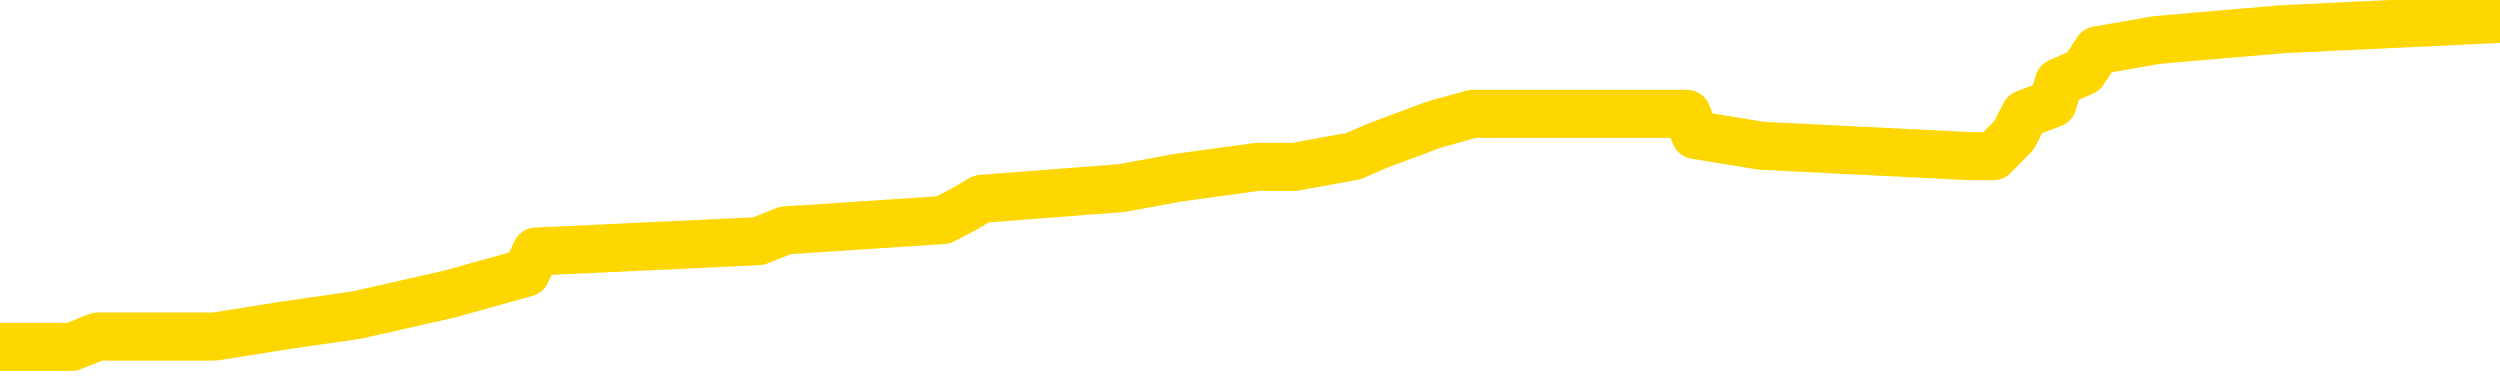 <svg xmlns="http://www.w3.org/2000/svg" version="1.1" viewBox="0 0 6500 1000">
	<path fill="none" stroke="gold" stroke-width="125" stroke-linecap="round" stroke-linejoin="round" d="M0 44680  L-443820 44680 L-443636 44652 L-443145 44597 L-442852 44569 L-442541 44514 L-442306 44487 L-442253 44432 L-442193 44377 L-442040 44349 L-442000 44294 L-441867 44267 L-441575 44239 L-441034 44239 L-440424 44212 L-440376 44212 L-439736 44184 L-439702 44184 L-439177 44184 L-439044 44156 L-438654 44101 L-438326 44046 L-438209 43991 L-437997 43936 L-437280 43936 L-436711 43909 L-436603 43909 L-436429 43881 L-436207 43826 L-435806 43799 L-435780 43743 L-434852 43688 L-434765 43633 L-434682 43578 L-434612 43523 L-434315 43496 L-434163 43441 L-432273 43468 L-432172 43468 L-431910 43468 L-431616 43496 L-431475 43441 L-431226 43441 L-431190 43413 L-431032 43386 L-430569 43330 L-430316 43303 L-430103 43248 L-429852 43220 L-429503 43193 L-428576 43138 L-428482 43083 L-428071 43055 L-426900 43000 L-425711 42973 L-425619 42917 L-425592 42862 L-425326 42807 L-425027 42752 L-424898 42697 L-424860 42642 L-424046 42642 L-423662 42670 L-422601 42697 L-422540 42697 L-422275 43248 L-421804 43771 L-421611 44294 L-421348 44817 L-421011 44790 L-420875 44762 L-420420 44735 L-419676 44707 L-419659 44680 L-419494 44625 L-419426 44625 L-418909 44597 L-417881 44597 L-417685 44569 L-417196 44542 L-416834 44514 L-416425 44514 L-416040 44542 L-414336 44542 L-414238 44542 L-414166 44542 L-414105 44542 L-413921 44514 L-413584 44514 L-412944 44487 L-412867 44459 L-412805 44459 L-412619 44432 L-412539 44432 L-412362 44404 L-412343 44377 L-412113 44377 L-411725 44349 L-410836 44349 L-410797 44322 L-410709 44294 L-410682 44239 L-409673 44212 L-409524 44156 L-409499 44129 L-409367 44101 L-409327 44074 L-408068 44046 L-408011 44046 L-407471 44019 L-407418 44019 L-407372 44019 L-406977 43991 L-406837 43964 L-406637 43936 L-406491 43936 L-406326 43936 L-406049 43964 L-405691 43964 L-405138 43936 L-404493 43909 L-404234 43854 L-404081 43826 L-403680 43799 L-403639 43771 L-403519 43743 L-403457 43771 L-403443 43771 L-403349 43771 L-403056 43743 L-402905 43633 L-402574 43578 L-402497 43523 L-402421 43496 L-402194 43413 L-402128 43358 L-401900 43303 L-401848 43248 L-401683 43220 L-400677 43193 L-400494 43165 L-399943 43138 L-399550 43083 L-399152 43055 L-398302 43000 L-398224 42973 L-397645 42945 L-397204 42945 L-396963 42917 L-396805 42917 L-396405 42862 L-396384 42862 L-395939 42835 L-395534 42807 L-395398 42752 L-395223 42697 L-395086 42642 L-394836 42587 L-393836 42560 L-393754 42532 L-393618 42504 L-393580 42477 L-392690 42449 L-392474 42422 L-392031 42394 L-391914 42367 L-391857 42339 L-391181 42339 L-391080 42312 L-391051 42312 L-389710 42284 L-389304 42257 L-389264 42229 L-388336 42202 L-388238 42174 L-388105 42147 L-387701 42119 L-387675 42091 L-387582 42064 L-387365 42036 L-386954 41981 L-385801 41926 L-385509 41871 L-385480 41816 L-384872 41789 L-384622 41734 L-384602 41706 L-383673 41678 L-383622 41623 L-383499 41596 L-383482 41541 L-383326 41513 L-383151 41458 L-383014 41431 L-382957 41403 L-382850 41376 L-382764 41348 L-382531 41321 L-382456 41293 L-382148 41265 L-382030 41238 L-381860 41210 L-381769 41183 L-381666 41183 L-381643 41155 L-381566 41155 L-381468 41100 L-381101 41073 L-380996 41045 L-380493 41018 L-380041 40990 L-380003 40963 L-379979 40935 L-379938 40908 L-379810 40880 L-379709 40852 L-379267 40825 L-378985 40797 L-378392 40770 L-378262 40742 L-377988 40687 L-377835 40660 L-377682 40632 L-377597 40577 L-377519 40550 L-377333 40522 L-377282 40522 L-377255 40495 L-377175 40467 L-377152 40439 L-376869 40384 L-376265 40329 L-375270 40302 L-374972 40274 L-374238 40247 L-373993 40219 L-373903 40192 L-373326 40164 L-372628 40137 L-371875 40109 L-371557 40082 L-371174 40026 L-371097 39999 L-370462 39971 L-370277 39944 L-370189 39944 L-370060 39944 L-369747 39916 L-369698 39889 L-369555 39861 L-369534 39834 L-368566 39806 L-368021 39779 L-367542 39779 L-367481 39779 L-367158 39779 L-367136 39751 L-367074 39751 L-366864 39724 L-366787 39696 L-366732 39669 L-366710 39641 L-366670 39613 L-366655 39586 L-365898 39558 L-365881 39531 L-365082 39503 L-364929 39476 L-364024 39448 L-363518 39421 L-363288 39366 L-363247 39366 L-363132 39338 L-362955 39311 L-362201 39338 L-362066 39311 L-361902 39283 L-361584 39256 L-361408 39200 L-360386 39145 L-360363 39090 L-360111 39063 L-359898 39008 L-359264 38980 L-359027 38925 L-358994 38870 L-358816 38815 L-358736 38760 L-358646 38732 L-358581 38677 L-358141 38622 L-358118 38595 L-357577 38567 L-357321 38540 L-356826 38512 L-355949 38485 L-355912 38457 L-355859 38430 L-355818 38402 L-355701 38375 L-355425 38347 L-355218 38292 L-355020 38237 L-354997 38182 L-354947 38127 L-354908 38099 L-354830 38072 L-354232 38017 L-354172 37989 L-354069 37962 L-353914 37934 L-353282 37906 L-352602 37879 L-352299 37824 L-351952 37796 L-351755 37769 L-351707 37714 L-351386 37686 L-350758 37659 L-350612 37631 L-350575 37604 L-350518 37576 L-350441 37521 L-350200 37521 L-350111 37493 L-350017 37466 L-349724 37438 L-349589 37411 L-349529 37383 L-349492 37328 L-349220 37328 L-348214 37301 L-348038 37273 L-347988 37273 L-347695 37246 L-347503 37191 L-347169 37163 L-346663 37136 L-346101 37080 L-346086 37025 L-346069 36998 L-345969 36943 L-345854 36888 L-345815 36833 L-345777 36805 L-345712 36805 L-345684 36778 L-345545 36805 L-345252 36805 L-345202 36805 L-345097 36805 L-344832 36778 L-344367 36750 L-344223 36750 L-344168 36695 L-344111 36667 L-343920 36640 L-343555 36612 L-343340 36612 L-343146 36612 L-343088 36612 L-343029 36557 L-342875 36530 L-342606 36502 L-342176 36640 L-342160 36640 L-342083 36612 L-342019 36585 L-341889 36392 L-341866 36365 L-341582 36337 L-341534 36310 L-341480 36282 L-341017 36254 L-340978 36254 L-340938 36227 L-340747 36199 L-340267 36172 L-339780 36144 L-339763 36117 L-339725 36089 L-339469 36062 L-339392 36007 L-339162 35979 L-339146 35924 L-338851 35869 L-338409 35841 L-337962 35814 L-337458 35786 L-337304 35759 L-337017 35731 L-336977 35676 L-336646 35649 L-336424 35621 L-335907 35566 L-335831 35539 L-335583 35484 L-335389 35428 L-335329 35401 L-334553 35373 L-334479 35373 L-334248 35346 L-334231 35346 L-334170 35318 L-333974 35291 L-333510 35291 L-333486 35263 L-333357 35263 L-332056 35263 L-332039 35263 L-331962 35236 L-331869 35236 L-331651 35236 L-331499 35208 L-331321 35236 L-331267 35263 L-330980 35291 L-330940 35291 L-330571 35291 L-330130 35291 L-329947 35291 L-329626 35263 L-329331 35263 L-328885 35208 L-328813 35181 L-328351 35126 L-327913 35098 L-327731 35071 L-326277 35015 L-326145 34988 L-325688 34933 L-325462 34905 L-325075 34850 L-324559 34795 L-323605 34740 L-322811 34685 L-322136 34658 L-321711 34602 L-321399 34575 L-321170 34492 L-320486 34410 L-320473 34327 L-320263 34217 L-320241 34189 L-320067 34134 L-319117 34107 L-318849 34052 L-318033 34024 L-317723 33969 L-317685 33942 L-317628 33887 L-317011 33859 L-316373 33804 L-314747 33776 L-314074 33749 L-313431 33749 L-313354 33749 L-313298 33749 L-313262 33749 L-313233 33721 L-313122 33666 L-313104 33639 L-313081 33611 L-312928 33584 L-312874 33529 L-312796 33501 L-312677 33474 L-312579 33446 L-312462 33419 L-312192 33363 L-311923 33336 L-311905 33281 L-311705 33253 L-311558 33198 L-311332 33171 L-311198 33143 L-310889 33116 L-310829 33088 L-310476 33033 L-310127 33006 L-310026 32978 L-309962 32923 L-309902 32895 L-309517 32840 L-309137 32813 L-309032 32785 L-308772 32758 L-308501 32703 L-308342 32675 L-308309 32648 L-308247 32620 L-308106 32593 L-307922 32565 L-307878 32537 L-307590 32537 L-307573 32510 L-307340 32510 L-307279 32482 L-307241 32482 L-306661 32455 L-306527 32427 L-306504 32317 L-306486 32125 L-306468 31904 L-306452 31684 L-306428 31464 L-306412 31299 L-306391 31106 L-306374 30913 L-306351 30803 L-306334 30693 L-306312 30610 L-306296 30555 L-306247 30473 L-306174 30390 L-306140 30252 L-306116 30142 L-306080 30032 L-306039 29922 L-306002 29867 L-305986 29757 L-305962 29674 L-305925 29619 L-305908 29536 L-305885 29481 L-305867 29426 L-305849 29371 L-305833 29316 L-305803 29234 L-305777 29151 L-305732 29123 L-305716 29068 L-305674 29041 L-305626 28986 L-305555 28931 L-305539 28876 L-305523 28821 L-305461 28793 L-305422 28765 L-305383 28738 L-305217 28710 L-305152 28683 L-305136 28655 L-305092 28600 L-305033 28573 L-304821 28545 L-304787 28518 L-304745 28490 L-304667 28463 L-304129 28435 L-304051 28408 L-303947 28352 L-303858 28325 L-303682 28297 L-303331 28270 L-303176 28242 L-302738 28215 L-302581 28187 L-302451 28160 L-301747 28105 L-301546 28077 L-300586 28022 L-300103 27995 L-300004 27995 L-299912 27967 L-299667 27939 L-299594 27912 L-299151 27857 L-299055 27829 L-299040 27802 L-299024 27774 L-298999 27747 L-298533 27719 L-298316 27692 L-298176 27664 L-297882 27637 L-297794 27609 L-297753 27582 L-297723 27554 L-297550 27526 L-297491 27499 L-297415 27471 L-297335 27444 L-297265 27444 L-296956 27416 L-296870 27389 L-296657 27361 L-296621 27334 L-295938 27306 L-295839 27279 L-295634 27251 L-295588 27224 L-295309 27196 L-295247 27169 L-295230 27113 L-295152 27086 L-294844 27031 L-294820 27003 L-294766 26948 L-294743 26921 L-294621 26893 L-294485 26838 L-294241 26811 L-294115 26811 L-293468 26783 L-293452 26783 L-293427 26783 L-293247 26728 L-293171 26700 L-293079 26673 L-292652 26645 L-292235 26618 L-291842 26563 L-291764 26535 L-291745 26508 L-291382 26480 L-291145 26453 L-290917 26425 L-290604 26398 L-290526 26370 L-290445 26315 L-290267 26260 L-290252 26232 L-289986 26177 L-289906 26150 L-289676 26122 L-289450 26095 L-289134 26095 L-288959 26067 L-288598 26067 L-288206 26040 L-288137 25985 L-288073 25957 L-287933 25902 L-287881 25875 L-287779 25819 L-287277 25792 L-287080 25764 L-286833 25737 L-286648 25709 L-286348 25682 L-286272 25654 L-286106 25599 L-285222 25572 L-285193 25517 L-285070 25462 L-284491 25434 L-284414 25406 L-283700 25406 L-283388 25406 L-283175 25406 L-283158 25406 L-282772 25406 L-282247 25351 L-281801 25324 L-281471 25296 L-281318 25269 L-280992 25269 L-280814 25241 L-280733 25241 L-280526 25186 L-280351 25159 L-279422 25131 L-278532 25104 L-278493 25076 L-278265 25076 L-277886 25049 L-277099 25021 L-276864 24993 L-276788 24966 L-276431 24938 L-275859 24883 L-275592 24856 L-275206 24828 L-275102 24828 L-274932 24828 L-274314 24828 L-274102 24828 L-273795 24828 L-273742 24801 L-273614 24773 L-273561 24746 L-273442 24718 L-273105 24663 L-272146 24636 L-272015 24580 L-271813 24553 L-271182 24525 L-270870 24498 L-270457 24470 L-270429 24443 L-270284 24415 L-269864 24388 L-268531 24388 L-268484 24360 L-268356 24305 L-268339 24278 L-267761 24223 L-267555 24195 L-267526 24167 L-267485 24140 L-267427 24112 L-267390 24085 L-267312 24057 L-267169 24030 L-266714 24002 L-266596 23975 L-266311 23947 L-265938 23920 L-265842 23892 L-265515 23865 L-265161 23837 L-264991 23810 L-264943 23782 L-264834 23754 L-264745 23727 L-264717 23699 L-264641 23644 L-264338 23617 L-264304 23562 L-264232 23534 L-263864 23507 L-263529 23479 L-263448 23479 L-263228 23452 L-263057 23424 L-263029 23397 L-262532 23369 L-261983 23314 L-261102 23286 L-261004 23231 L-260927 23204 L-260652 23176 L-260405 23121 L-260331 23094 L-260270 23039 L-260151 23011 L-260108 22984 L-259998 22956 L-259921 22901 L-259221 22873 L-258975 22846 L-258936 22818 L-258779 22791 L-258180 22791 L-257953 22791 L-257861 22791 L-257386 22791 L-256788 22736 L-256269 22708 L-256248 22681 L-256102 22653 L-255782 22653 L-255241 22653 L-255008 22653 L-254838 22653 L-254352 22626 L-254124 22598 L-254039 22571 L-253693 22543 L-253367 22543 L-252844 22515 L-252516 22488 L-251916 22460 L-251718 22405 L-251666 22378 L-251626 22350 L-251345 22323 L-250660 22268 L-250350 22240 L-250325 22185 L-250134 22158 L-249911 22130 L-249825 22102 L-249161 22047 L-249137 22020 L-248915 21965 L-248585 21937 L-248233 21882 L-248029 21855 L-247796 21800 L-247538 21772 L-247349 21717 L-247302 21689 L-247074 21662 L-247040 21634 L-246883 21607 L-246669 21579 L-246496 21552 L-246404 21524 L-246127 21497 L-245883 21469 L-245568 21442 L-245142 21442 L-245105 21442 L-244621 21442 L-244388 21442 L-244176 21414 L-243950 21387 L-243400 21387 L-243153 21359 L-242319 21359 L-242263 21332 L-242241 21304 L-242083 21276 L-241622 21249 L-241581 21221 L-241241 21166 L-241108 21139 L-240885 21111 L-240313 21084 L-239841 21056 L-239647 21029 L-239454 21001 L-239264 20974 L-239162 20946 L-238794 20919 L-238748 20891 L-238666 20863 L-237373 20836 L-237325 20808 L-237056 20808 L-236911 20808 L-236360 20808 L-236243 20781 L-236162 20753 L-235802 20726 L-235579 20698 L-235298 20671 L-234968 20616 L-234460 20588 L-234348 20561 L-234269 20533 L-234105 20506 L-233810 20506 L-233342 20506 L-233145 20533 L-233095 20533 L-232445 20506 L-232323 20478 L-231869 20478 L-231833 20450 L-231365 20423 L-231254 20395 L-231238 20368 L-231022 20368 L-230841 20340 L-230309 20340 L-229280 20340 L-229080 20313 L-228622 20285 L-227674 20230 L-227575 20203 L-227221 20148 L-227160 20120 L-227146 20093 L-227110 20065 L-226741 20037 L-226621 20010 L-226379 19982 L-226215 19955 L-226028 19927 L-225907 19900 L-224837 19845 L-223978 19817 L-223766 19762 L-223669 19735 L-223495 19680 L-223162 19652 L-223090 19625 L-223032 19597 L-222857 19597 L-222468 19569 L-222232 19542 L-222121 19514 L-222004 19487 L-221023 19459 L-220998 19432 L-220404 19377 L-220371 19377 L-220223 19349 L-219938 19322 L-219026 19322 L-218080 19322 L-217927 19294 L-217825 19294 L-217693 19267 L-217550 19239 L-217524 19212 L-217409 19184 L-217191 19156 L-216510 19129 L-216380 19101 L-216077 19074 L-215837 19019 L-215504 18991 L-214866 18964 L-214523 18909 L-214461 18881 L-214306 18881 L-213384 18881 L-212914 18881 L-212870 18881 L-212857 18854 L-212816 18826 L-212794 18799 L-212767 18771 L-212623 18743 L-212201 18716 L-211865 18716 L-211674 18688 L-211246 18688 L-211058 18661 L-210669 18606 L-210135 18578 L-209762 18551 L-209741 18551 L-209491 18523 L-209372 18496 L-209296 18468 L-209161 18441 L-209121 18413 L-209042 18386 L-208647 18358 L-208151 18330 L-208039 18275 L-207866 18248 L-207558 18220 L-207111 18193 L-206788 18165 L-206645 18110 L-206218 18055 L-206065 18000 L-206009 17945 L-205196 17917 L-205176 17890 L-204804 17862 L-204747 17862 L-203618 17835 L-203550 17835 L-202992 17807 L-202797 17780 L-202661 17752 L-202427 17725 L-202081 17697 L-202046 17642 L-202011 17615 L-201942 17560 L-201593 17532 L-201421 17504 L-200936 17477 L-200920 17449 L-200595 17422 L-200438 17394 L-199297 17339 L-199272 17312 L-199080 17257 L-198887 17229 L-198636 17202 L-198619 17174 L-197599 17147 L-197301 17119 L-197226 17091 L-197090 17036 L-196914 17009 L-196337 16954 L-196122 16926 L-196058 16899 L-195927 16871 L-195890 16816 L-195367 16789 L-195229 27637 L-195215 27637 L-195192 27637 L-195172 27637 L-194944 16761 L-194169 16761 L-194127 16761 L-193759 16761 L-193681 16734 L-193629 16706 L-192956 16678 L-192213 16651 L-191789 16651 L-191341 16623 L-190279 16596 L-189968 16541 L-189557 16541 L-189485 16513 L-188961 16513 L-188867 16513 L-188849 16513 L-188404 16486 L-188219 16431 L-187438 16376 L-186766 16348 L-186354 16265 L-186122 16210 L-185981 16183 L-185900 16128 L-185880 16100 L-185804 16100 L-185675 16073 L-185358 16100 L-185134 16100 L-184809 16073 L-184747 16073 L-184377 16073 L-184344 16073 L-184135 16073 L-183468 16073 L-183390 16073 L-183232 16018 L-183122 16018 L-182795 15990 L-182640 15963 L-182299 15963 L-182242 15908 L-181904 15852 L-181701 15825 L-181648 15770 L-180271 15742 L-180141 15715 L-179708 15687 L-179388 15660 L-178560 15605 L-178436 15577 L-177706 15522 L-177550 15467 L-177509 15439 L-177455 15412 L-177432 15384 L-177318 15357 L-177022 15329 L-176732 15302 L-176677 15274 L-176557 15247 L-176527 15219 L-176427 15192 L-175983 15192 L-175831 15164 L-174996 15164 L-174454 15137 L-174119 15137 L-174104 15109 L-174028 15082 L-173912 15054 L-173717 15026 L-173453 14999 L-172618 14971 L-172522 14944 L-172001 14916 L-171959 14889 L-171860 14861 L-171031 14861 L-170896 14834 L-170558 14834 L-170003 14806 L-169624 14779 L-169461 14751 L-169151 14724 L-168338 14696 L-168032 14669 L-167764 14669 L-167442 14669 L-167121 14696 L-166846 14696 L-166017 14641 L-165922 14613 L-165830 14531 L-165725 14448 L-165338 14366 L-164858 14311 L-164842 14283 L-164723 14256 L-164355 14200 L-164260 14173 L-163427 14118 L-163349 14090 L-163050 14063 L-162959 14035 L-162552 13980 L-162442 13925 L-161742 13898 L-161269 13870 L-161209 13843 L-160990 13787 L-160717 13760 L-160604 13732 L-159577 13705 L-159190 13677 L-159170 13650 L-158837 13622 L-158592 13595 L-158159 13567 L-158049 13540 L-157931 13512 L-157480 13457 L-156889 13430 L-156553 13402 L-154660 13375 L-154546 13319 L-154334 13292 L-153016 13264 L-152910 7069 L-152844 957 L-152807 -4686 L-152746 -4686 L-152246 1453 L-151571 7510 L-151549 13099 L-151279 13044 L-150311 13044 L-149621 13017 L-149459 12989 L-148919 12962 L-148829 12934 L-147810 12906 L-146862 12851 L-146496 12879 L-146393 12906 L-145805 12906 L-145746 12906 L-145645 12879 L-145205 12824 L-145097 12796 L-144656 12769 L-143656 12686 L-143400 12604 L-143297 12521 L-143167 12466 L-142800 12411 L-142219 12356 L-142188 12328 L-141873 12301 L-139890 12273 L-139774 12246 L-139706 12246 L-139348 12218 L-137729 12191 L-137551 12191 L-137407 12191 L-136585 12218 L-136532 12246 L-136477 12246 L-136043 12246 L-135063 12273 L-134989 12273 L-133904 12246 L-133691 12246 L-132975 12191 L-132587 12163 L-132368 12108 L-132048 12053 L-131555 11998 L-131427 11970 L-131198 11915 L-130966 11860 L-130906 11833 L-130617 11805 L-130345 11750 L-129315 11723 L-127650 11695 L-127231 11667 L-127094 11640 L-126937 11640 L-126632 11612 L-126404 11557 L-126246 11530 L-126086 11475 L-125917 11420 L-125870 11392 L-125816 11365 L-125795 11365 L-125408 11337 L-125159 11337 L-124888 11337 L-124728 11337 L-124638 11337 L-122979 11337 L-122814 11365 L-122434 11337 L-121974 11337 L-121364 11282 L-120271 11254 L-119840 11227 L-119809 11199 L-119746 11172 L-119729 11144 L-118025 11117 L-117983 11089 L-117517 11062 L-117330 11034 L-117298 10979 L-116703 10952 L-116653 10924 L-116330 10897 L-116279 10869 L-116069 10841 L-116051 10814 L-115785 10759 L-115732 10731 L-115263 10704 L-114752 10649 L-114674 10649 L-114380 10621 L-114363 10594 L-114325 10566 L-114254 10539 L-114096 10511 L-113150 10511 L-113094 10511 L-112573 10511 L-112381 10484 L-112280 10484 L-112054 10456 L-111544 10456 L-111156 11199 L-111086 11199 L-110738 11172 L-110381 11144 L-109252 10346 L-109201 10291 L-108975 10263 L-108941 10236 L-108816 10181 L-108717 10181 L-108452 10181 L-107712 10208 L-107134 10208 L-106840 10208 L-106134 10208 L-105955 10181 L-105932 10181 L-105296 10153 L-104985 10126 L-104588 10126 L-104559 10098 L-104538 10071 L-104384 10043 L-103699 10043 L-103682 10043 L-103343 10043 L-103070 10015 L-103033 9988 L-102977 9933 L-102955 9905 L-102883 9878 L-102551 9850 L-102445 9823 L-102416 9768 L-102218 9740 L-102065 9713 L-101197 9685 L-100634 9630 L-100619 9630 L-100517 9602 L-100415 9630 L-100269 9630 L-100190 9630 L-100152 9602 L-100097 9575 L-100024 9547 L-99879 9520 L-99397 9520 L-98992 9492 L-98126 9520 L-98106 9520 L-97849 9520 L-97772 9520 L-97743 9492 L-97732 9437 L-97715 9410 L-97422 9382 L-97383 9355 L-97311 9327 L-97237 9300 L-97032 9272 L-96872 9189 L-96571 9107 L-96494 8997 L-96476 8914 L-96260 8859 L-96029 8859 L-95919 8887 L-95549 8914 L-95391 8914 L-95159 8914 L-94991 8914 L-94846 8887 L-94714 8859 L-93438 8804 L-93035 8749 L-92974 8721 L-92857 8666 L-92432 8639 L-92416 8584 L-92355 8556 L-92081 8501 L-91969 8474 L-91686 8419 L-91409 8391 L-90984 8336 L-90962 8308 L-90884 8281 L-90758 8253 L-90171 8226 L-89780 8198 L-89445 8171 L-88855 8143 L-88753 8143 L-88583 8116 L-88447 8116 L-87619 8088 L-86434 8061 L-86398 8033 L-86342 8033 L-86122 8006 L-85916 8006 L-85762 8006 L-85505 7978 L-85429 7950 L-84886 7923 L-84850 7895 L-84601 7868 L-84213 7840 L-83388 7813 L-83029 7785 L-82719 7785 L-82461 7758 L-82237 7730 L-81831 7703 L-81715 7675 L-81531 7648 L-81478 7648 L-81290 7620 L-81119 7593 L-81090 7565 L-80810 7537 L-80499 7510 L-80361 7482 L-80051 7455 L-79857 7455 L-79842 7427 L-79123 7427 L-78989 7372 L-78691 7345 L-78601 7317 L-78000 7317 L-77962 7290 L-77884 7262 L-77263 7235 L-77112 7180 L-77071 7152 L-76760 7125 L-76569 7097 L-76376 7042 L-76320 6987 L-76011 6959 L-75959 6932 L-75905 6959 L-75879 6959 L-75754 6959 L-74943 6932 L-74867 6904 L-74326 6877 L-74058 6849 L-73398 6822 L-72490 6794 L-72249 6767 L-71717 6739 L-71500 6712 L-70392 6739 L-70342 6739 L-69566 6739 L-69019 6712 L-68908 6684 L-68755 6629 L-68699 6601 L-68534 6574 L-68157 6546 L-67709 6519 L-67655 6491 L-67500 6464 L-66820 6436 L-66600 6409 L-66082 6381 L-65233 6326 L-65217 6299 L-63426 6271 L-62872 6243 L-62755 6216 L-61749 6188 L-61712 6161 L-61480 6161 L-61387 6161 L-61347 6161 L-61015 6133 L-60663 6106 L-60398 6051 L-60111 6023 L-59800 5968 L-59546 5913 L-59453 5886 L-58963 5858 L-58755 5830 L-58190 5803 L-58075 5830 L-57724 5803 L-57673 5803 L-57632 5803 L-57029 5748 L-56295 5693 L-55714 5638 L-55479 5583 L-54938 5500 L-54786 5445 L-54284 5417 L-54075 5362 L-54051 5362 L-53993 5335 L-53030 5335 L-52852 5307 L-52410 5280 L-52386 5225 L-52231 5197 L-52149 5197 L-51999 5225 L-51352 5225 L-51303 5197 L-50183 5170 L-49199 5142 L-49137 5115 L-48416 5087 L-47552 5060 L-47173 5032 L-46954 5032 L-46194 5004 L-46142 4977 L-45833 4922 L-44982 4922 L-44789 4894 L-44612 4867 L-44388 4867 L-44261 4839 L-44069 4839 L-43836 4812 L-43667 4839 L-43380 4812 L-43101 4812 L-43018 4784 L-42847 4757 L-42831 4702 L-42677 4674 L-42638 4647 L-41862 4619 L-41786 4619 L-41553 4564 L-41126 4536 L-40781 4509 L-40198 4481 L-39929 4481 L-39670 4481 L-39541 4426 L-39524 4399 L-39411 4371 L-39387 4344 L-39153 4316 L-39117 4289 L-37801 4289 L-37745 4261 L-37066 4206 L-36493 4206 L-36368 4206 L-36215 4206 L-36138 4206 L-35826 4151 L-35553 4123 L-35464 4068 L-35362 4068 L-34434 4041 L-34358 4041 L-33994 4041 L-33969 4013 L-33933 3986 L-33157 3931 L-33066 3903 L-32926 3876 L-32524 3848 L-32262 3848 L-32019 3876 L-31805 3848 L-31724 3848 L-31648 3848 L-31571 3848 L-31385 3876 L-31318 3876 L-31068 3876 L-31013 3848 L-30876 3821 L-30796 3765 L-30683 3738 L-30460 3710 L-30295 3683 L-30254 3655 L-30085 3628 L-29714 3600 L-29699 3573 L-29583 3545 L-28862 3518 L-28826 3490 L-28693 3490 L-28345 3463 L-27934 3463 L-27898 3463 L-27820 3435 L-27781 3408 L-27417 3380 L-27213 3352 L-27198 3325 L-26852 3297 L-26504 3297 L-26178 3297 L-26076 3270 L-25923 3270 L-25729 3242 L-25497 3242 L-25405 3242 L-25249 3242 L-25172 3242 L-25131 3215 L-25018 3187 L-24994 3160 L-24744 3160 L-24605 3105 L-24027 3022 L-23199 2967 L-22711 2912 L-22590 2884 L-22551 2857 L-22539 2829 L-22386 2774 L-22285 2719 L-22052 2692 L-21662 2637 L-21358 2609 L-21342 2582 L-21171 2554 L-20933 2499 L-20337 2499 L-19733 2471 L-19693 2471 L-19653 2471 L-19499 2444 L-19446 2416 L-19384 2389 L-19316 2361 L-19261 2306 L-19236 2279 L-19189 2251 L-19095 2196 L-18957 2169 L-18804 2141 L-18672 2113 L-18631 2113 L-18595 2086 L-18533 2058 L-18260 2003 L-17946 1976 L-17905 1921 L-17820 1893 L-17642 1866 L-17405 1838 L-17047 1811 L-17018 1783 L-16448 1756 L-16325 1728 L-16089 1700 L-16067 1700 L-15785 1673 L-15500 1673 L-15244 1673 L-14673 1645 L-14376 1618 L-14300 1590 L-13601 1563 L-13523 1535 L-13488 1508 L-13462 1480 L-13410 1425 L-13216 1398 L-13076 1343 L-13040 1315 L-13000 1287 L-12405 1260 L-12172 1232 L-11889 1425 L-11834 1590 L-11760 1783 L-11682 1948 L-11446 1893 L-11202 1866 L-11067 1838 L-10960 1811 L-10881 1783 L-10493 1728 L-10366 1700 L-10214 1673 L-10176 1645 L-10030 1618 L-9809 1590 L-9635 1563 L-9566 1535 L-8744 1480 L-8728 1480 L-8434 1453 L-7646 1425 L-7336 1425 L-7190 1398 L-6962 1370 L-6761 1315 L-5824 1287 L-5787 1260 L-5765 1232 L-5724 1177 L-5455 1150 L-4859 1122 L-4795 1095 L-4759 1067 L-4743 1040 L-4047 1040 L-3846 1040 L-3814 1040 L-3481 1040 L-3373 1012 L-2748 957 L-2244 930 L-2207 875 L-1765 875 L-1669 847 L-1510 847 L-1196 847 L-1184 847 L-744 875 L-262 902 L-133 902 L186 902 L254 875 L559 875 L734 847 L928 819 L1171 764 L1368 709 L1394 654 L1972 627 L2042 599 L2452 572 L2506 544 L2552 517 L2916 489 L3063 462 L3268 434 L3364 434 L3519 406 L3581 379 L3728 324 L3829 296 L4386 296 L4408 351 L4580 379 L5122 406 L5183 406 L5237 351 L5265 296 L5337 269 L5353 214 L5417 186 L5453 131 L5608 104 L5933 76 L6500 49" />
</svg>
